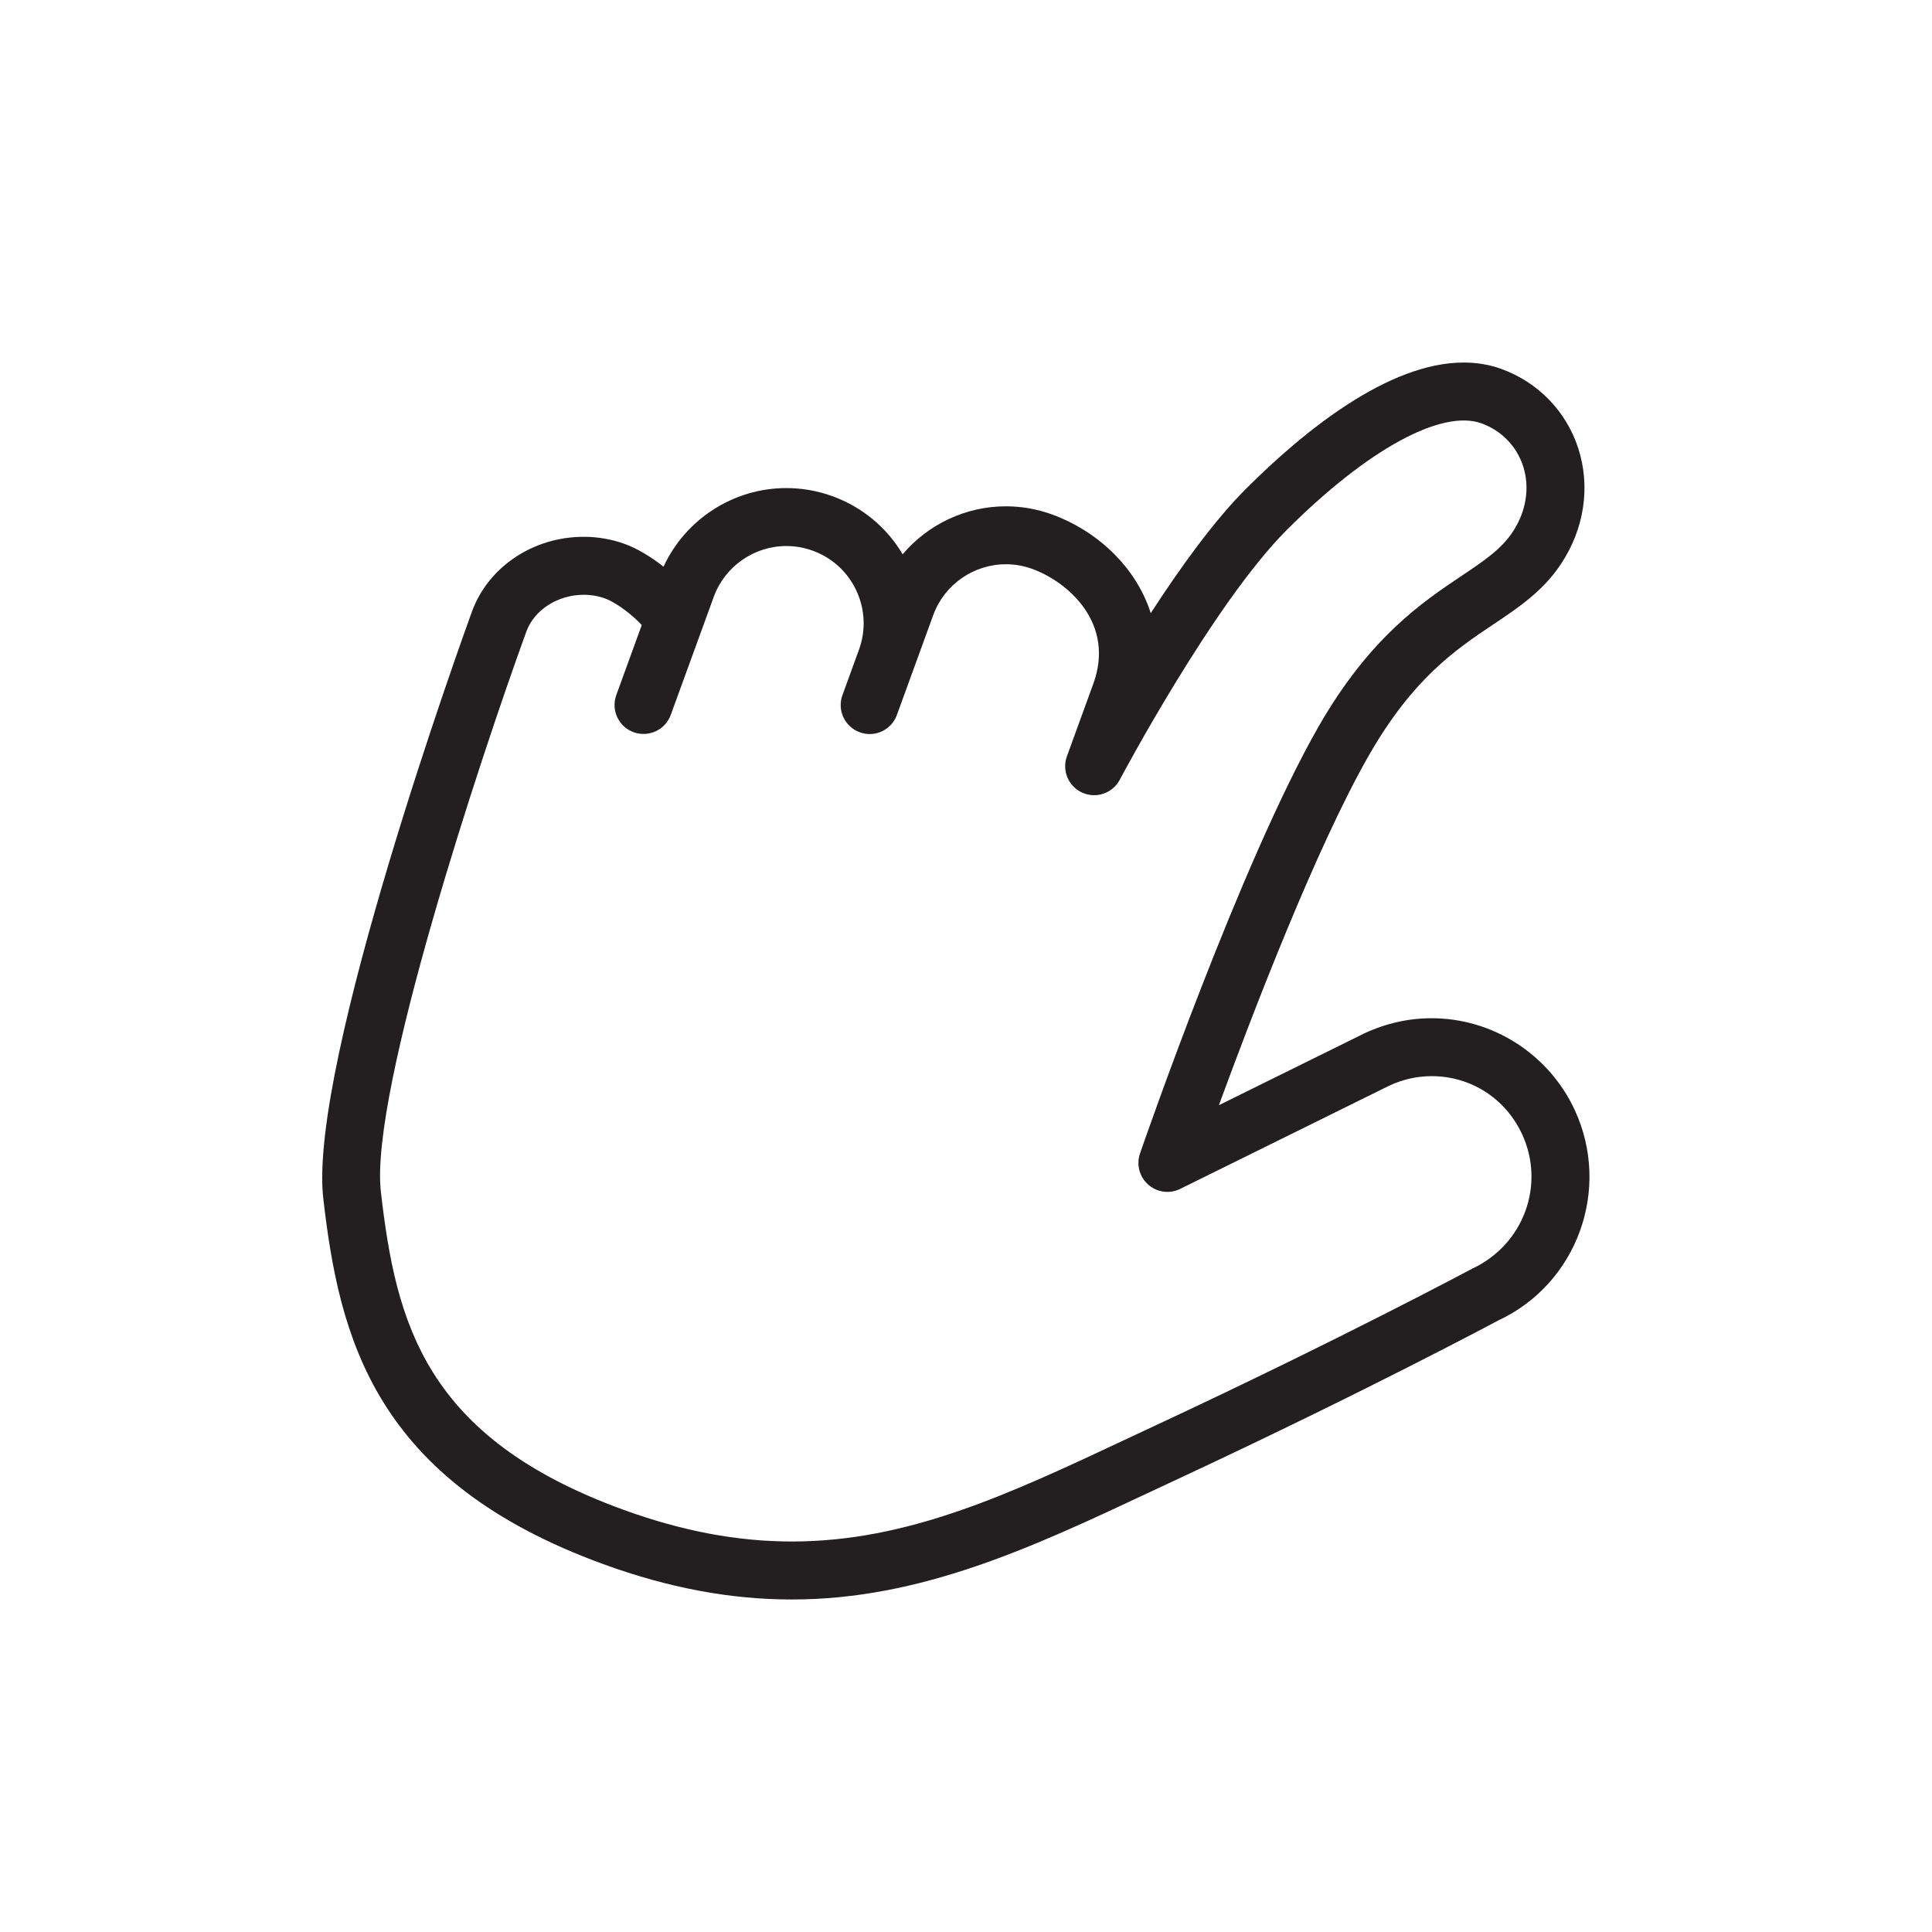 <?xml version="1.0" encoding="utf-8"?>
<!-- Generator: Adobe Illustrator 16.0.0, SVG Export Plug-In . SVG Version: 6.00 Build 0)  -->
<!DOCTYPE svg PUBLIC "-//W3C//DTD SVG 1.1//EN" "http://www.w3.org/Graphics/SVG/1.1/DTD/svg11.dtd">
<svg version="1.1" id="Layer_1" xmlns="http://www.w3.org/2000/svg" xmlns:xlink="http://www.w3.org/1999/xlink" x="0px" y="0px"
	 width="100px" height="100px" viewBox="0 0 100 100" enable-background="new 0 0 100 100" xml:space="preserve">
<g>
	<path fill="#231F20" d="M40.99,82.789c-3.188,0-6.379-0.598-9.757-1.828c-11.867-4.318-13.67-11.719-14.5-18.93
		c-0.798-6.936,7.346-29.417,7.693-30.371c0.844-2.317,3.169-3.875,5.785-3.875c0.738,0,1.459,0.126,2.141,0.375
		c0.633,0.23,1.349,0.663,1.993,1.172c1.134-2.457,3.619-4.07,6.356-4.07c0.816,0,1.622,0.143,2.395,0.424
		c1.536,0.56,2.803,1.613,3.625,3.003c1.307-1.541,3.252-2.483,5.344-2.483c0.816,0,1.621,0.143,2.394,0.424
		c2.303,0.838,4.338,2.696,5.104,5.105c1.529-2.358,3.281-4.787,4.915-6.421c2.988-2.988,7.371-6.55,11.282-6.55
		c0.689,0,1.346,0.111,1.951,0.332c1.899,0.691,3.347,2.181,3.972,4.086c0.653,1.993,0.327,4.189-0.896,6.024
		c-0.931,1.396-2.167,2.225-3.476,3.101c-1.958,1.311-4.176,2.797-6.47,6.812c-2.712,4.744-5.998,13.301-7.752,18.086l7.517-3.713
		c1.13-0.527,2.297-0.789,3.498-0.789c3.152,0,6.055,1.855,7.394,4.729c1.916,4.109,0.146,9.006-3.947,10.914l0,0
		c0.005,0-6.884,3.682-16.424,8.131l-1.561,0.73C53.455,80.078,47.682,82.789,40.99,82.789z M30.212,30.786
		c-1.339,0-2.559,0.782-2.967,1.901c-2.297,6.311-8.127,23.825-7.531,29c0.781,6.789,2.265,12.713,12.545,16.455
		c3.044,1.107,5.899,1.646,8.731,1.646c6.022,0,11.249-2.455,17.301-5.297l1.568-0.734c9.466-4.414,16.281-8.059,16.35-8.094
		c2.668-1.248,3.787-4.355,2.57-6.965c-0.861-1.848-2.652-2.996-4.675-2.996c-0.759,0-1.499,0.166-2.199,0.494l-10.816,5.34
		c-0.545,0.271-1.199,0.184-1.655-0.219c-0.457-0.402-0.625-1.039-0.427-1.615c0.211-0.609,5.206-15.032,9.229-22.073
		c2.645-4.627,5.396-6.47,7.405-7.815c1.146-0.767,2.05-1.373,2.649-2.272c0.709-1.064,0.907-2.312,0.542-3.426
		c-0.336-1.025-1.119-1.827-2.146-2.202c-2.078-0.752-5.932,1.365-10.087,5.521c-3.796,3.796-8.592,12.834-8.64,12.925
		c-0.368,0.696-1.212,0.993-1.935,0.67c-0.721-0.319-1.071-1.144-0.801-1.884l1.368-3.759c1.129-3.103-1.271-5.252-3.16-5.939
		c-0.442-0.161-0.902-0.242-1.367-0.242c-1.676,0-3.187,1.058-3.76,2.633l-1.881,5.168c-0.283,0.778-1.144,1.184-1.922,0.896
		c-0.778-0.283-1.18-1.144-0.897-1.922l0.009-0.023l0.846-2.326c0.366-1.004,0.318-2.09-0.133-3.059
		c-0.451-0.968-1.253-1.702-2.257-2.068c-0.442-0.161-0.903-0.242-1.368-0.242c-1.675,0-3.186,1.058-3.758,2.633l-2.225,6.108
		c-0.283,0.778-1.145,1.177-1.923,0.896c-0.778-0.283-1.18-1.144-0.896-1.922v-0.001l1.318-3.623
		c-0.405-0.444-1.255-1.142-1.894-1.374C30.974,30.851,30.599,30.786,30.212,30.786z"/>
</g>
</svg>
